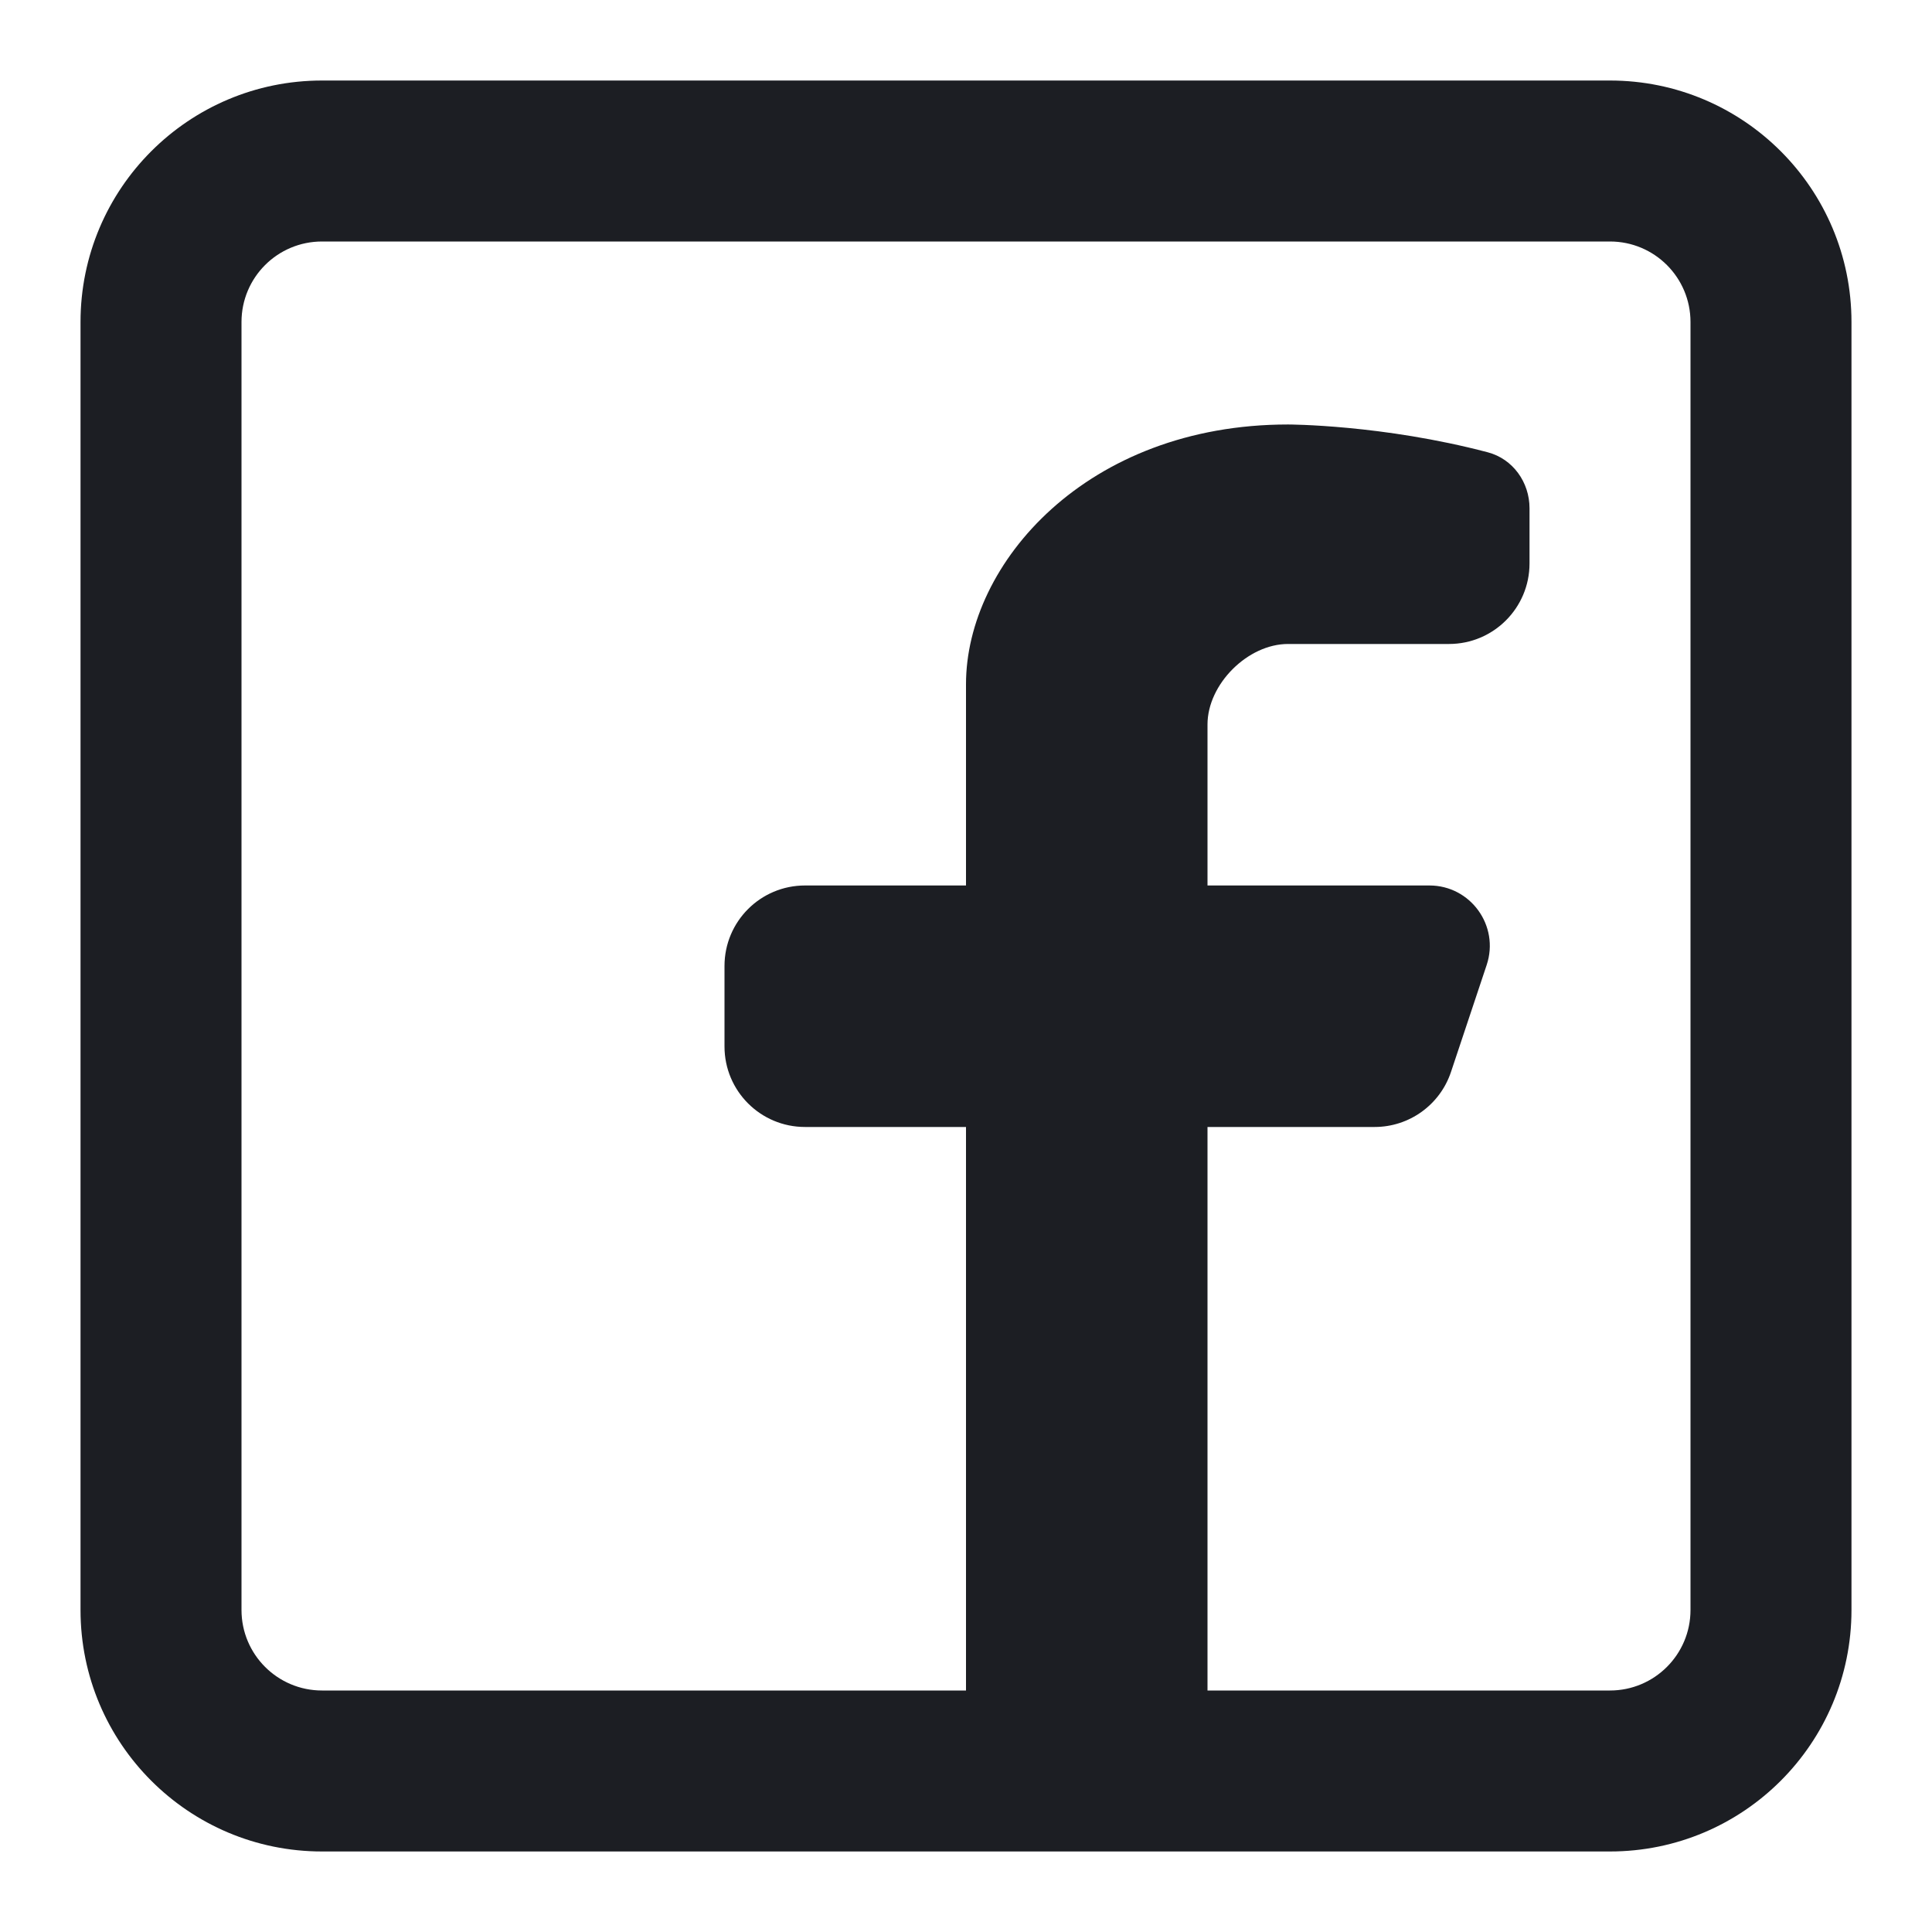 <svg width="28" height="28" viewBox="0 0 28 28" fill="none" xmlns="http://www.w3.org/2000/svg">
<path fill-rule="evenodd" clip-rule="evenodd" d="M23.333 1.167C25.267 1.167 26.833 2.734 26.833 4.667V23.333C26.833 25.266 25.267 26.833 23.333 26.833H4.667C2.734 26.833 1.167 25.266 1.167 23.333V4.667C1.167 2.734 2.734 1.167 4.667 1.167H23.333ZM23.333 3.5C23.978 3.5 24.5 4.022 24.5 4.667V23.333C24.5 23.977 23.978 24.5 23.333 24.5H17.5V16.333H19.922C20.424 16.333 20.87 16.012 21.029 15.535L21.546 13.985C21.735 13.418 21.313 12.833 20.716 12.833H17.5V10.5C17.5 9.916 18.083 9.333 18.667 9.333H21C21.644 9.333 22.167 8.811 22.167 8.166V7.366C22.167 6.989 21.926 6.651 21.562 6.555C20.032 6.152 18.667 6.152 18.667 6.152C15.75 6.152 14 8.166 14 9.916V12.833H11.667C11.022 12.833 10.5 13.355 10.5 14V15.166C10.5 15.811 11.022 16.333 11.667 16.333H14V24.5H4.667C4.022 24.5 3.5 23.977 3.5 23.333V4.667C3.5 4.022 4.022 3.5 4.667 3.5H23.333Z" fill="#1C1E23"/>
</svg>
